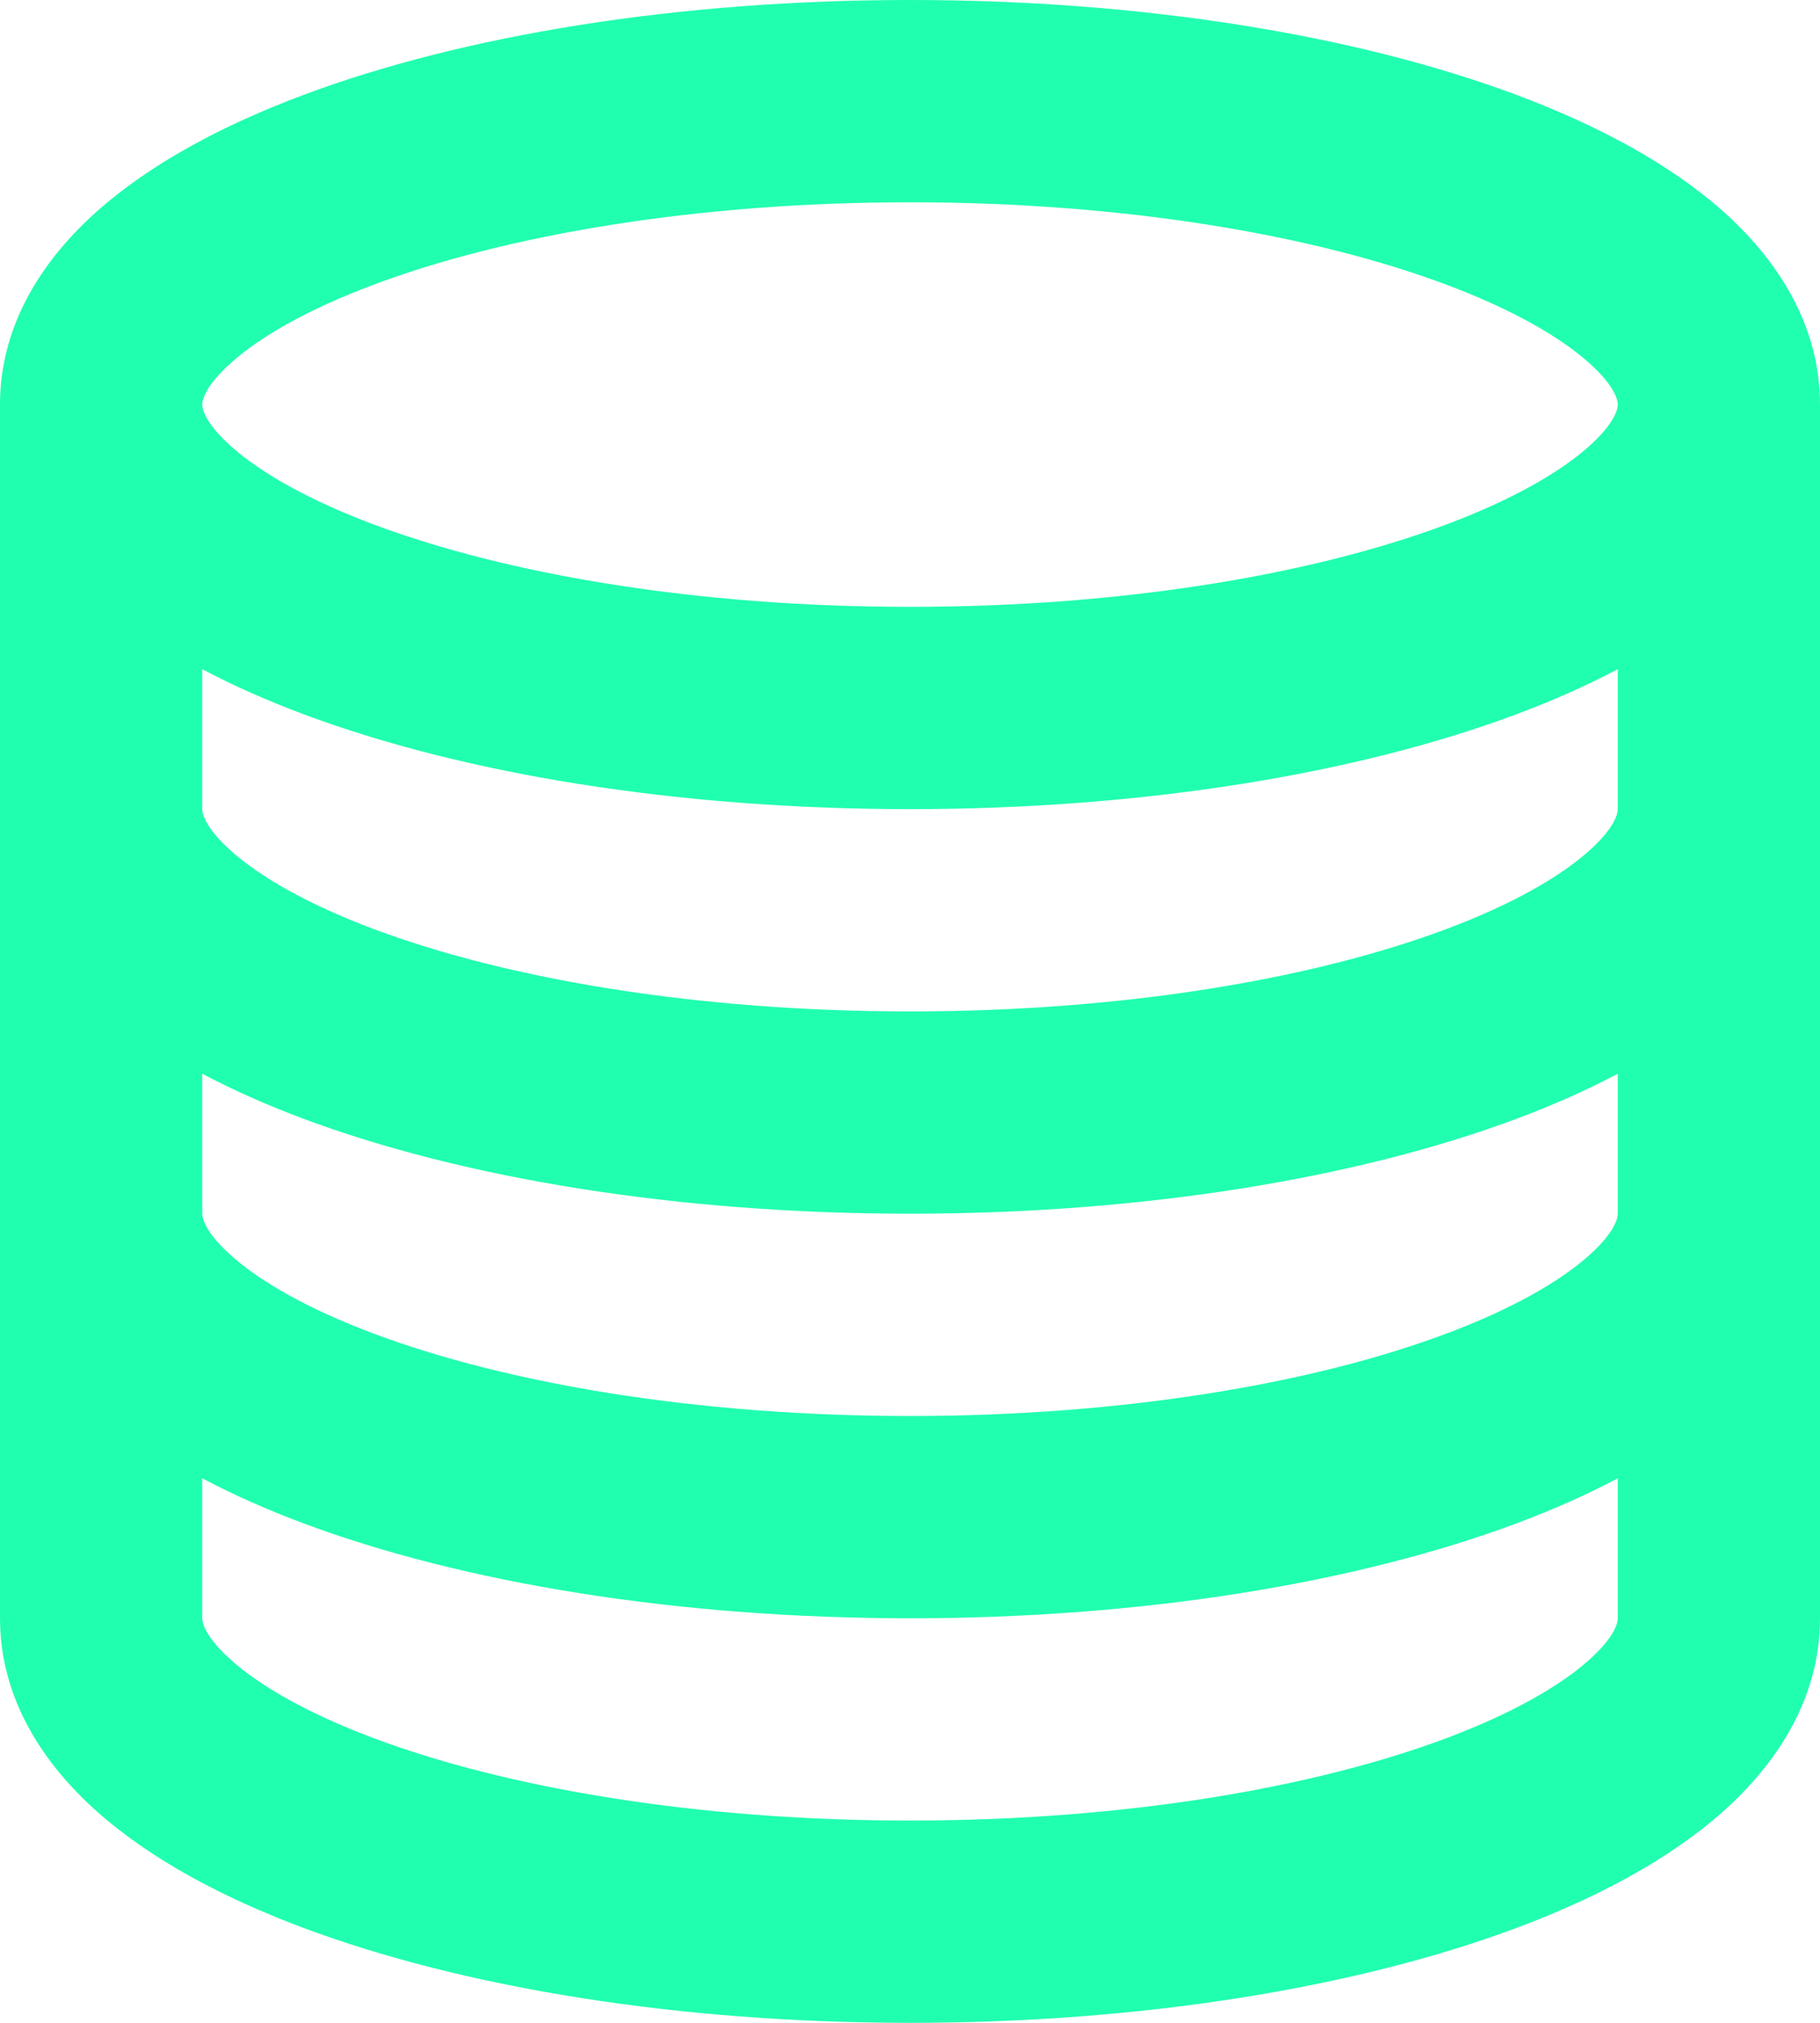 <svg width="18" height="20" viewBox="0 0 18 20" fill="none" xmlns="http://www.w3.org/2000/svg">
<path d="M2 4C2 4.026 2.01 4.17 2.292 4.419C2.573 4.668 3.036 4.938 3.694 5.185C5.003 5.676 6.879 6 9 6C11.121 6 12.997 5.676 14.306 5.185C14.964 4.938 15.427 4.668 15.708 4.419C15.99 4.17 16 4.026 16 4C16 3.974 15.99 3.83 15.708 3.581C15.427 3.332 14.964 3.062 14.306 2.815C12.997 2.324 11.121 2 9 2C6.879 2 5.003 2.324 3.694 2.815C3.036 3.062 2.573 3.332 2.292 3.581C2.01 3.83 2 3.974 2 4ZM0 4C0 3.197 0.437 2.552 0.965 2.084C1.494 1.615 2.203 1.238 2.992 0.942C4.578 0.347 6.703 0 9 0C11.297 0 13.422 0.347 15.008 0.942C15.797 1.238 16.506 1.615 17.035 2.084C17.562 2.552 18 3.197 18 4V8V12V16C18 16.803 17.562 17.448 17.035 17.916C16.506 18.385 15.797 18.762 15.008 19.058C13.422 19.652 11.297 20 9 20C6.703 20 4.578 19.652 2.992 19.058C2.203 18.762 1.494 18.385 0.965 17.916C0.437 17.448 0 16.803 0 16V12V8V4ZM2 8C2 8.026 2.01 8.17 2.292 8.419C2.573 8.668 3.036 8.938 3.694 9.185C5.003 9.676 6.879 10 9 10C11.121 10 12.997 9.676 14.306 9.185C14.964 8.938 15.427 8.668 15.708 8.419C15.99 8.17 16 8.026 16 8V6.616C15.691 6.78 15.357 6.927 15.008 7.058C13.422 7.653 11.297 8 9 8C6.703 8 4.578 7.653 2.992 7.058C2.643 6.927 2.309 6.78 2 6.616V8ZM2 10.616V12C2 12.025 2.01 12.17 2.292 12.419C2.573 12.668 3.036 12.938 3.694 13.185C5.003 13.676 6.879 14 9 14C11.121 14 12.997 13.676 14.306 13.185C14.964 12.938 15.427 12.668 15.708 12.419C15.99 12.17 16 12.025 16 12V10.616C15.691 10.78 15.357 10.927 15.008 11.058C13.422 11.652 11.297 12 9 12C6.703 12 4.578 11.652 2.992 11.058C2.643 10.927 2.309 10.78 2 10.616ZM2 14.616V16C2 16.026 2.01 16.17 2.292 16.419C2.573 16.668 3.036 16.938 3.694 17.185C5.003 17.676 6.879 18 9 18C11.121 18 12.997 17.676 14.306 17.185C14.964 16.938 15.427 16.668 15.708 16.419C15.99 16.17 16 16.026 16 16V14.616C15.691 14.78 15.357 14.927 15.008 15.058C13.422 15.652 11.297 16 9 16C6.703 16 4.578 15.652 2.992 15.058C2.643 14.927 2.309 14.78 2 14.616Z" fill="#20FFAF"/>
</svg>
